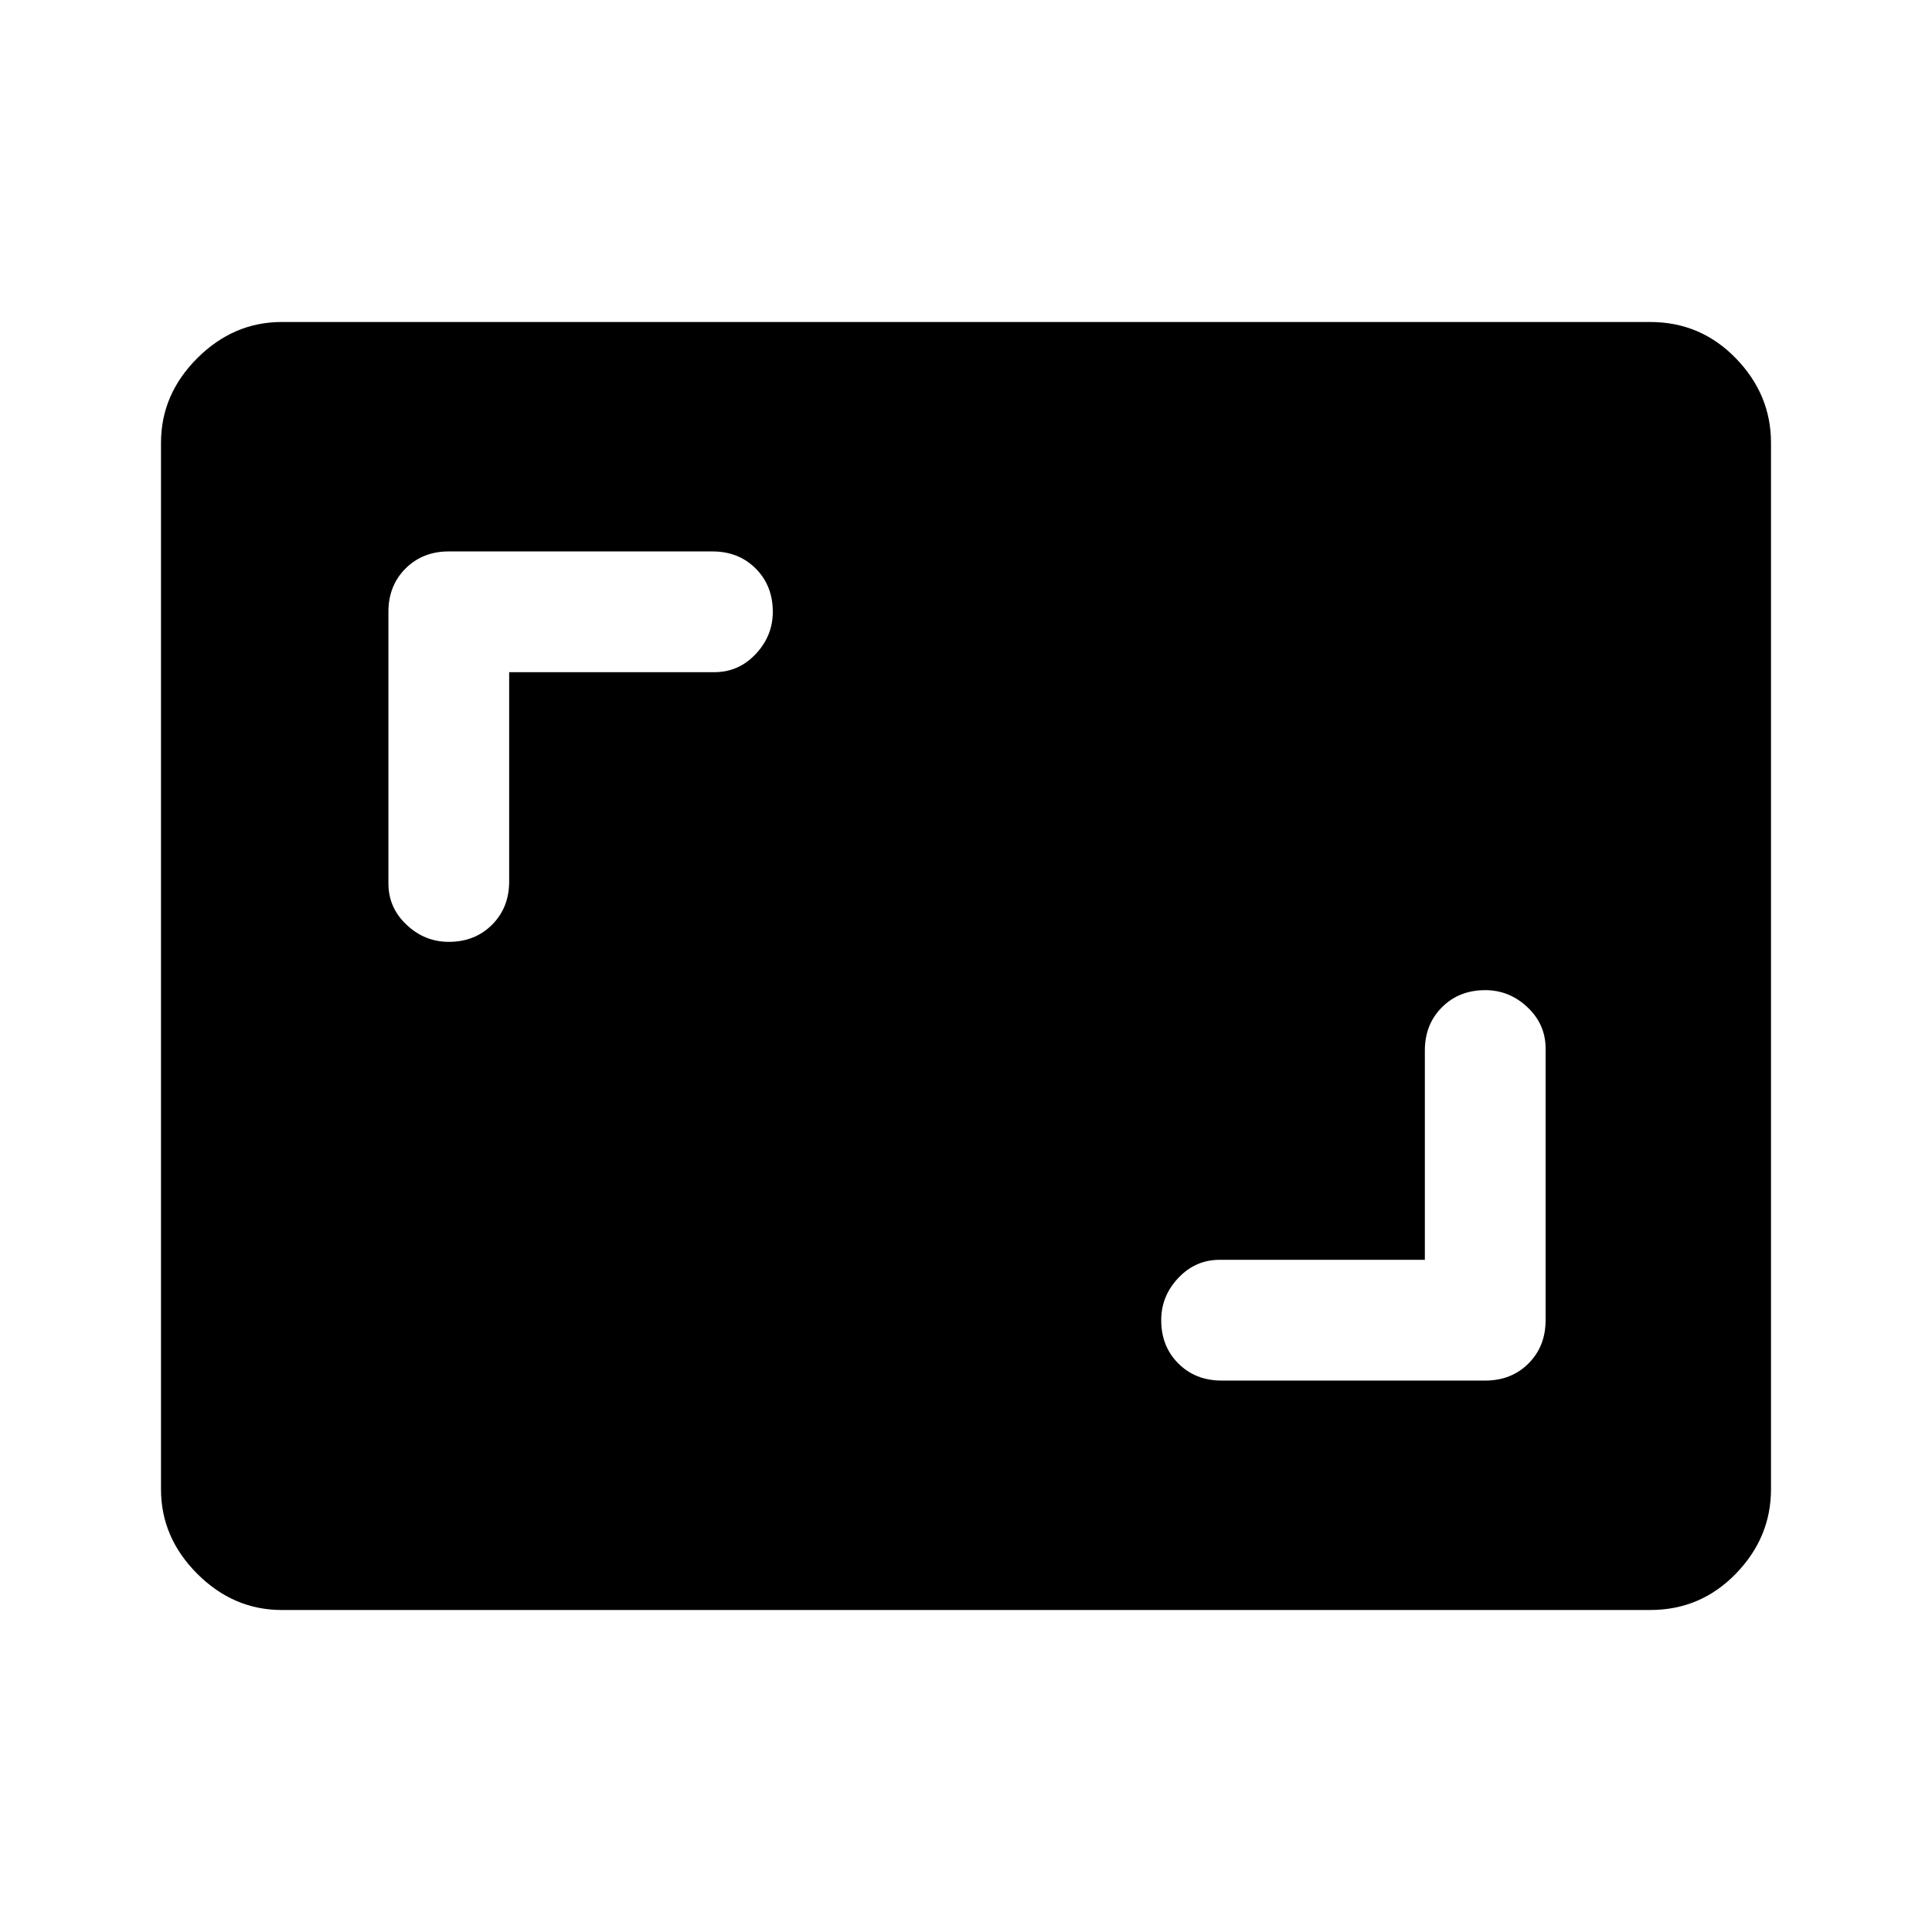 <svg xmlns="http://www.w3.org/2000/svg" width="48" height="48" viewBox="0 96 960 960"><path d="M223 564q13 0 21.5-8.5T253 534V430h102q12 0 20.5-9t8.5-21q0-13-8.5-21.5T354 370H223q-13 0-21.5 8.5T193 400v135q0 12 9 20.5t21 8.5Zm384 218h131q13 0 21.5-8.5T768 752V617q0-12-9-20.5t-21-8.5q-13 0-21.5 8.5T708 618v104H606q-12 0-20.5 9t-8.5 21q0 13 8.5 21.5T607 782ZM140 896q-24 0-42-18t-18-42V316q0-24 18-42t42-18h680q25 0 42.5 18t17.5 42v520q0 24-17.5 42T820 896H140Z"/></svg>